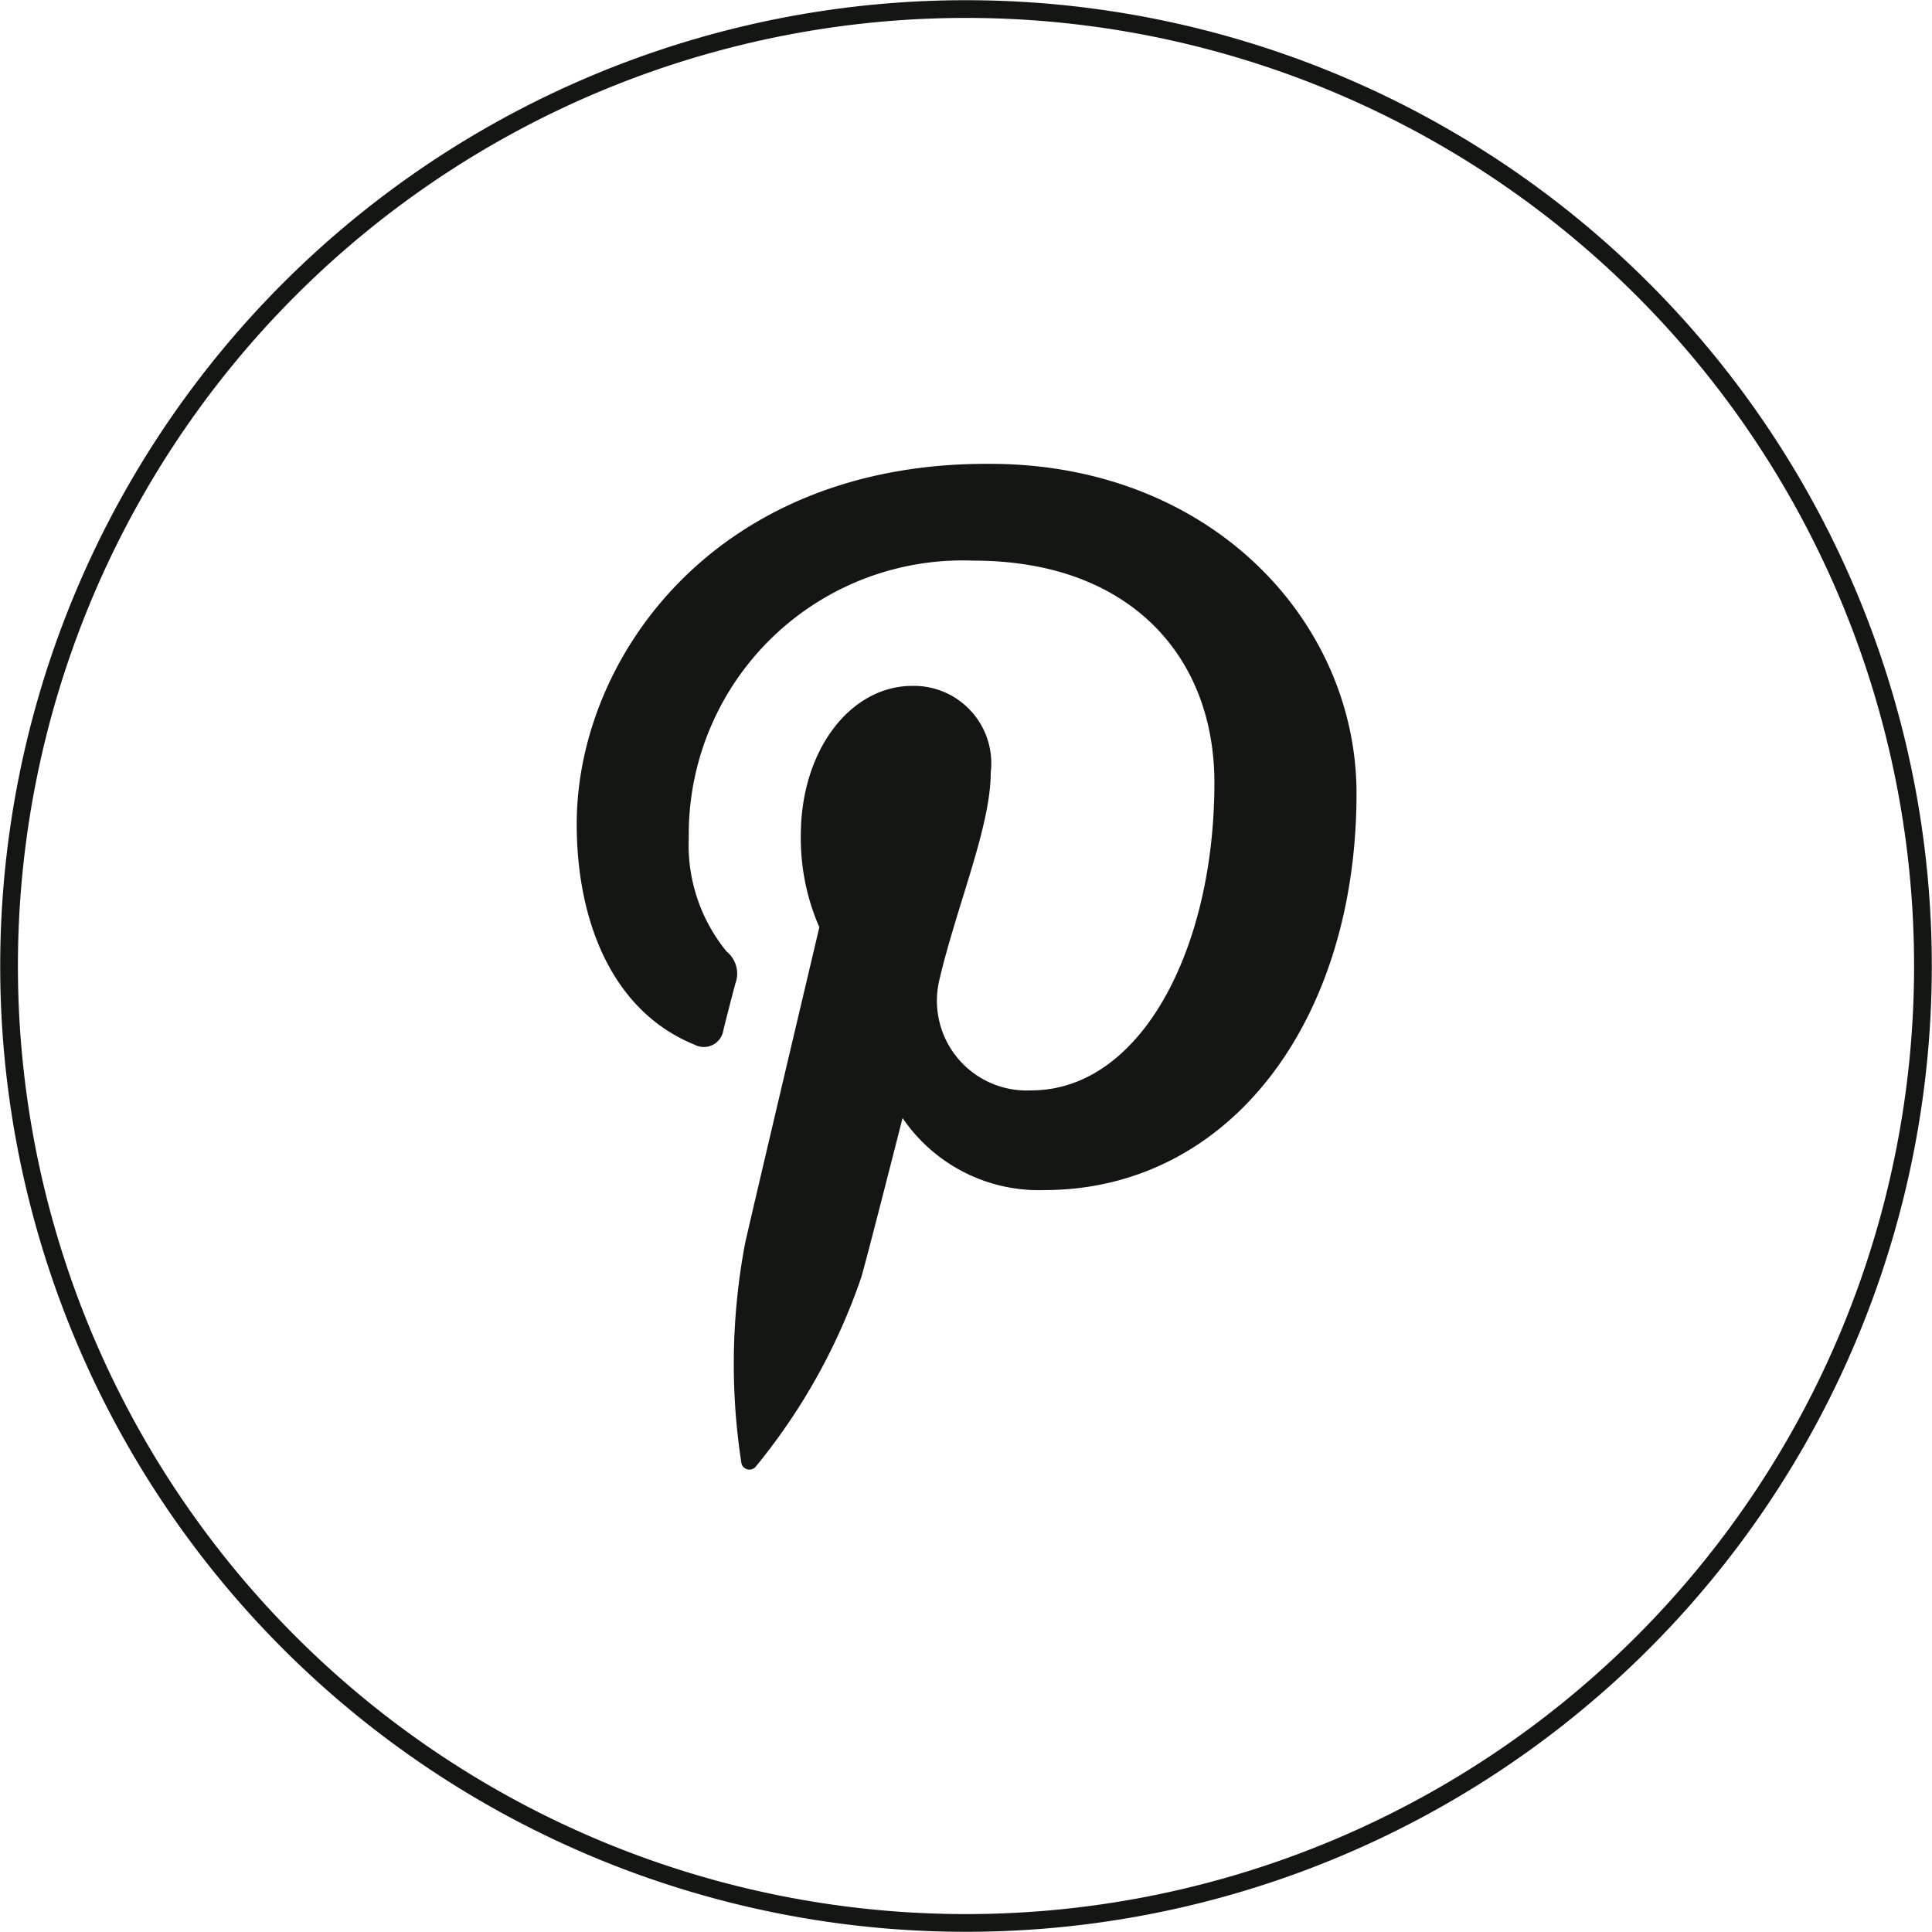 <svg xmlns="http://www.w3.org/2000/svg" viewBox="0 0 46.9 46.9"><defs><style>.cls-1{fill:none;stroke:#141613;stroke-miterlimit:10;stroke-width:0.43px;}.cls-2{fill:#141613;}</style></defs><title>pinterest</title><g id="Layer_2" data-name="Layer 2"><g id="OBJECTS"><path class="cls-1" d="M23.45,46.68h0A23.23,23.23,0,0,1,.22,23.45h0A23.23,23.23,0,0,1,23.45.22h0A23.23,23.23,0,0,1,46.68,23.45h0A23.23,23.23,0,0,1,23.45,46.68Z"/><path class="cls-2" d="M16.86,25.36a.48.48,0,0,0,.7-.35c.06-.25.22-.87.29-1.13a.69.69,0,0,0-.21-.78,4.08,4.08,0,0,1-.92-2.76,6.65,6.65,0,0,1,6.92-6.73c3.77,0,5.84,2.31,5.84,5.39,0,4.05-1.79,7.47-4.45,7.47a2.18,2.18,0,0,1-2.22-2.71c.42-1.78,1.24-3.7,1.24-5a1.88,1.88,0,0,0-1.9-2.11c-1.5,0-2.71,1.55-2.71,3.63a5.42,5.42,0,0,0,.45,2.23s-1.54,6.51-1.8,7.66A15.74,15.74,0,0,0,18,35.53a.2.2,0,0,0,.34.08A14.79,14.79,0,0,0,20.91,31c.18-.63,1-3.86,1-3.86a4,4,0,0,0,3.43,1.75c4.52,0,7.59-4.12,7.59-9.63,0-4.17-3.53-8-8.9-8C17.34,11.22,14,16,14,20,14,22.41,14.89,24.56,16.86,25.36Z"/></g></g></svg>